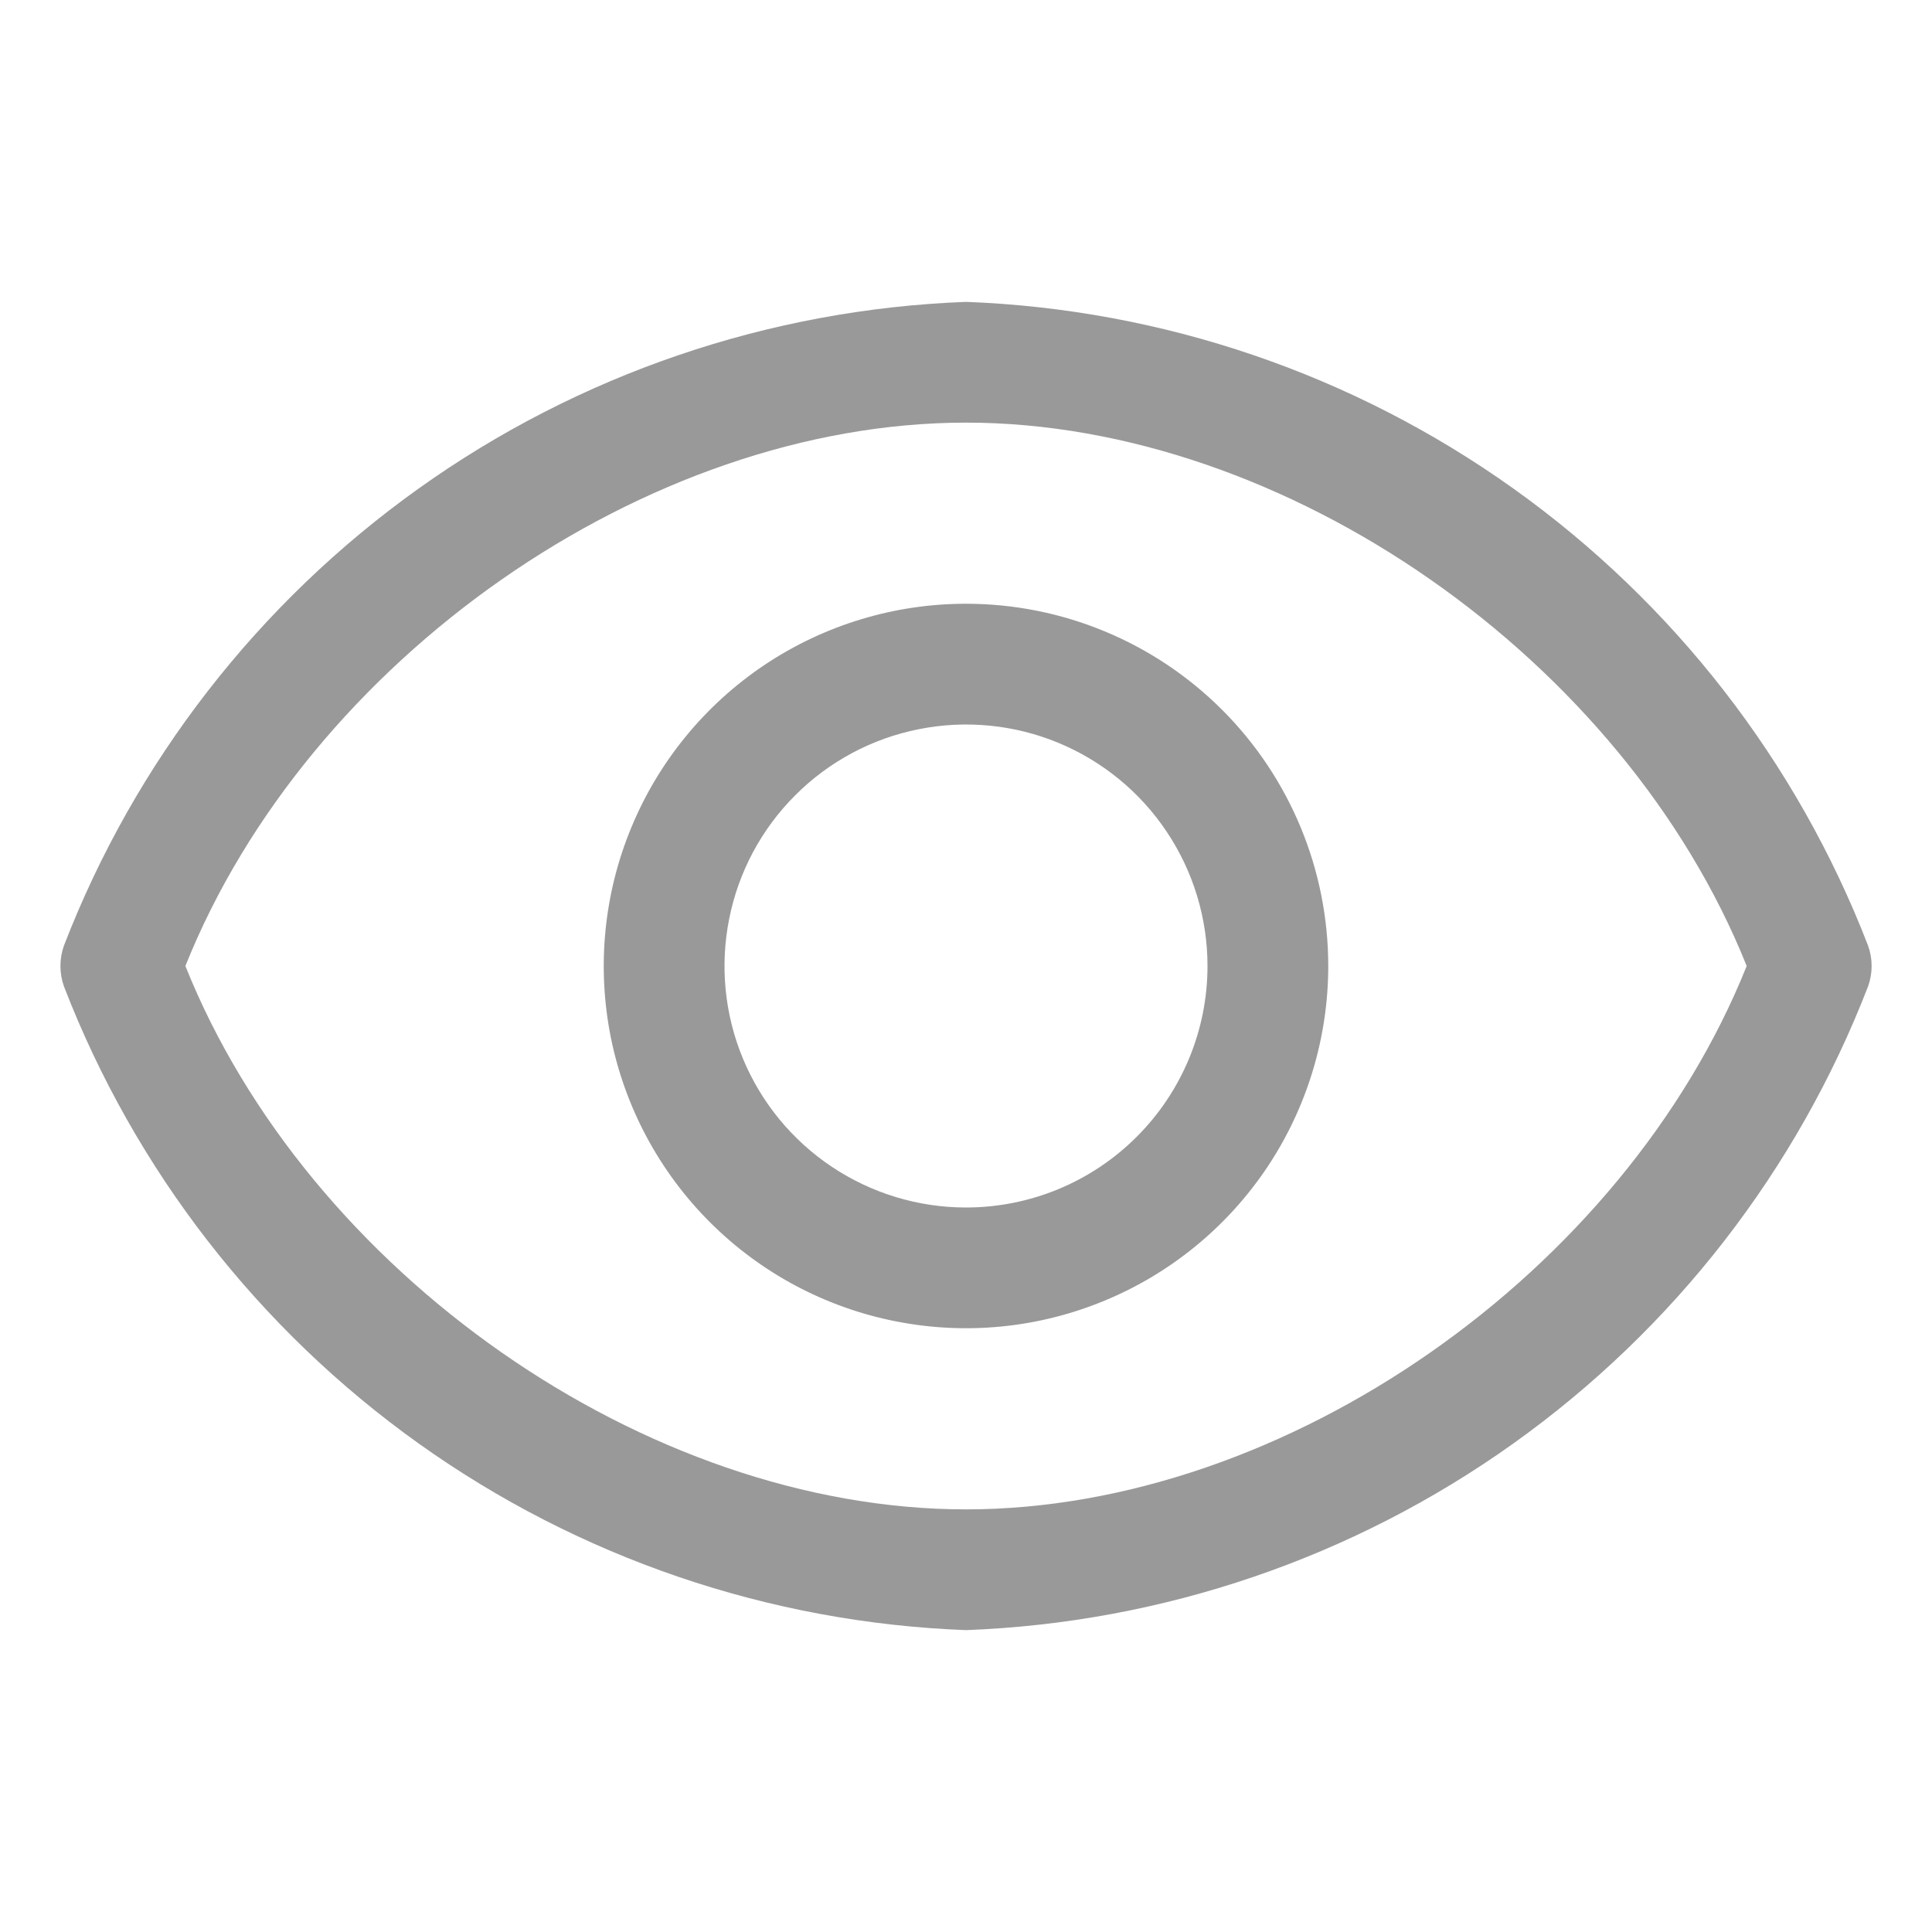 <svg width="24" height="24" viewBox="0 0 24 24" fill="none" xmlns="http://www.w3.org/2000/svg">
<g opacity="0.4">
<path d="M23.205 11.745C22.323 9.463 20.792 7.49 18.8 6.069C16.809 4.648 14.445 3.842 12 3.75C9.556 3.842 7.191 4.648 5.2 6.069C3.209 7.49 1.677 9.463 0.795 11.745C0.736 11.91 0.736 12.09 0.795 12.255C1.677 14.537 3.209 16.51 5.2 17.931C7.191 19.352 9.556 20.158 12 20.25C14.445 20.158 16.809 19.352 18.8 17.931C20.792 16.51 22.323 14.537 23.205 12.255C23.265 12.09 23.265 11.91 23.205 11.745ZM12 18.75C8.025 18.75 3.825 15.803 2.303 12C3.825 8.197 8.025 5.25 12 5.25C15.975 5.25 20.175 8.197 21.698 12C20.175 15.803 15.975 18.75 12 18.75Z" fill="black"/>
<path d="M12 7.5C11.11 7.5 10.24 7.764 9.5 8.258C8.76 8.753 8.183 9.456 7.843 10.278C7.502 11.1 7.413 12.005 7.586 12.878C7.76 13.751 8.189 14.553 8.818 15.182C9.447 15.811 10.249 16.24 11.122 16.413C11.995 16.587 12.9 16.498 13.722 16.157C14.544 15.817 15.247 15.24 15.742 14.5C16.236 13.76 16.5 12.89 16.5 12C16.5 10.806 16.026 9.662 15.182 8.818C14.338 7.974 13.194 7.5 12 7.5ZM12 15C11.407 15 10.827 14.824 10.333 14.494C9.84 14.165 9.455 13.696 9.228 13.148C9.001 12.6 8.942 11.997 9.058 11.415C9.173 10.833 9.459 10.298 9.879 9.879C10.298 9.459 10.833 9.173 11.415 9.058C11.997 8.942 12.6 9.001 13.148 9.228C13.696 9.455 14.165 9.84 14.494 10.333C14.824 10.827 15 11.407 15 12C15 12.796 14.684 13.559 14.121 14.121C13.559 14.684 12.796 15 12 15Z" fill="black"/>
</g>
</svg>
